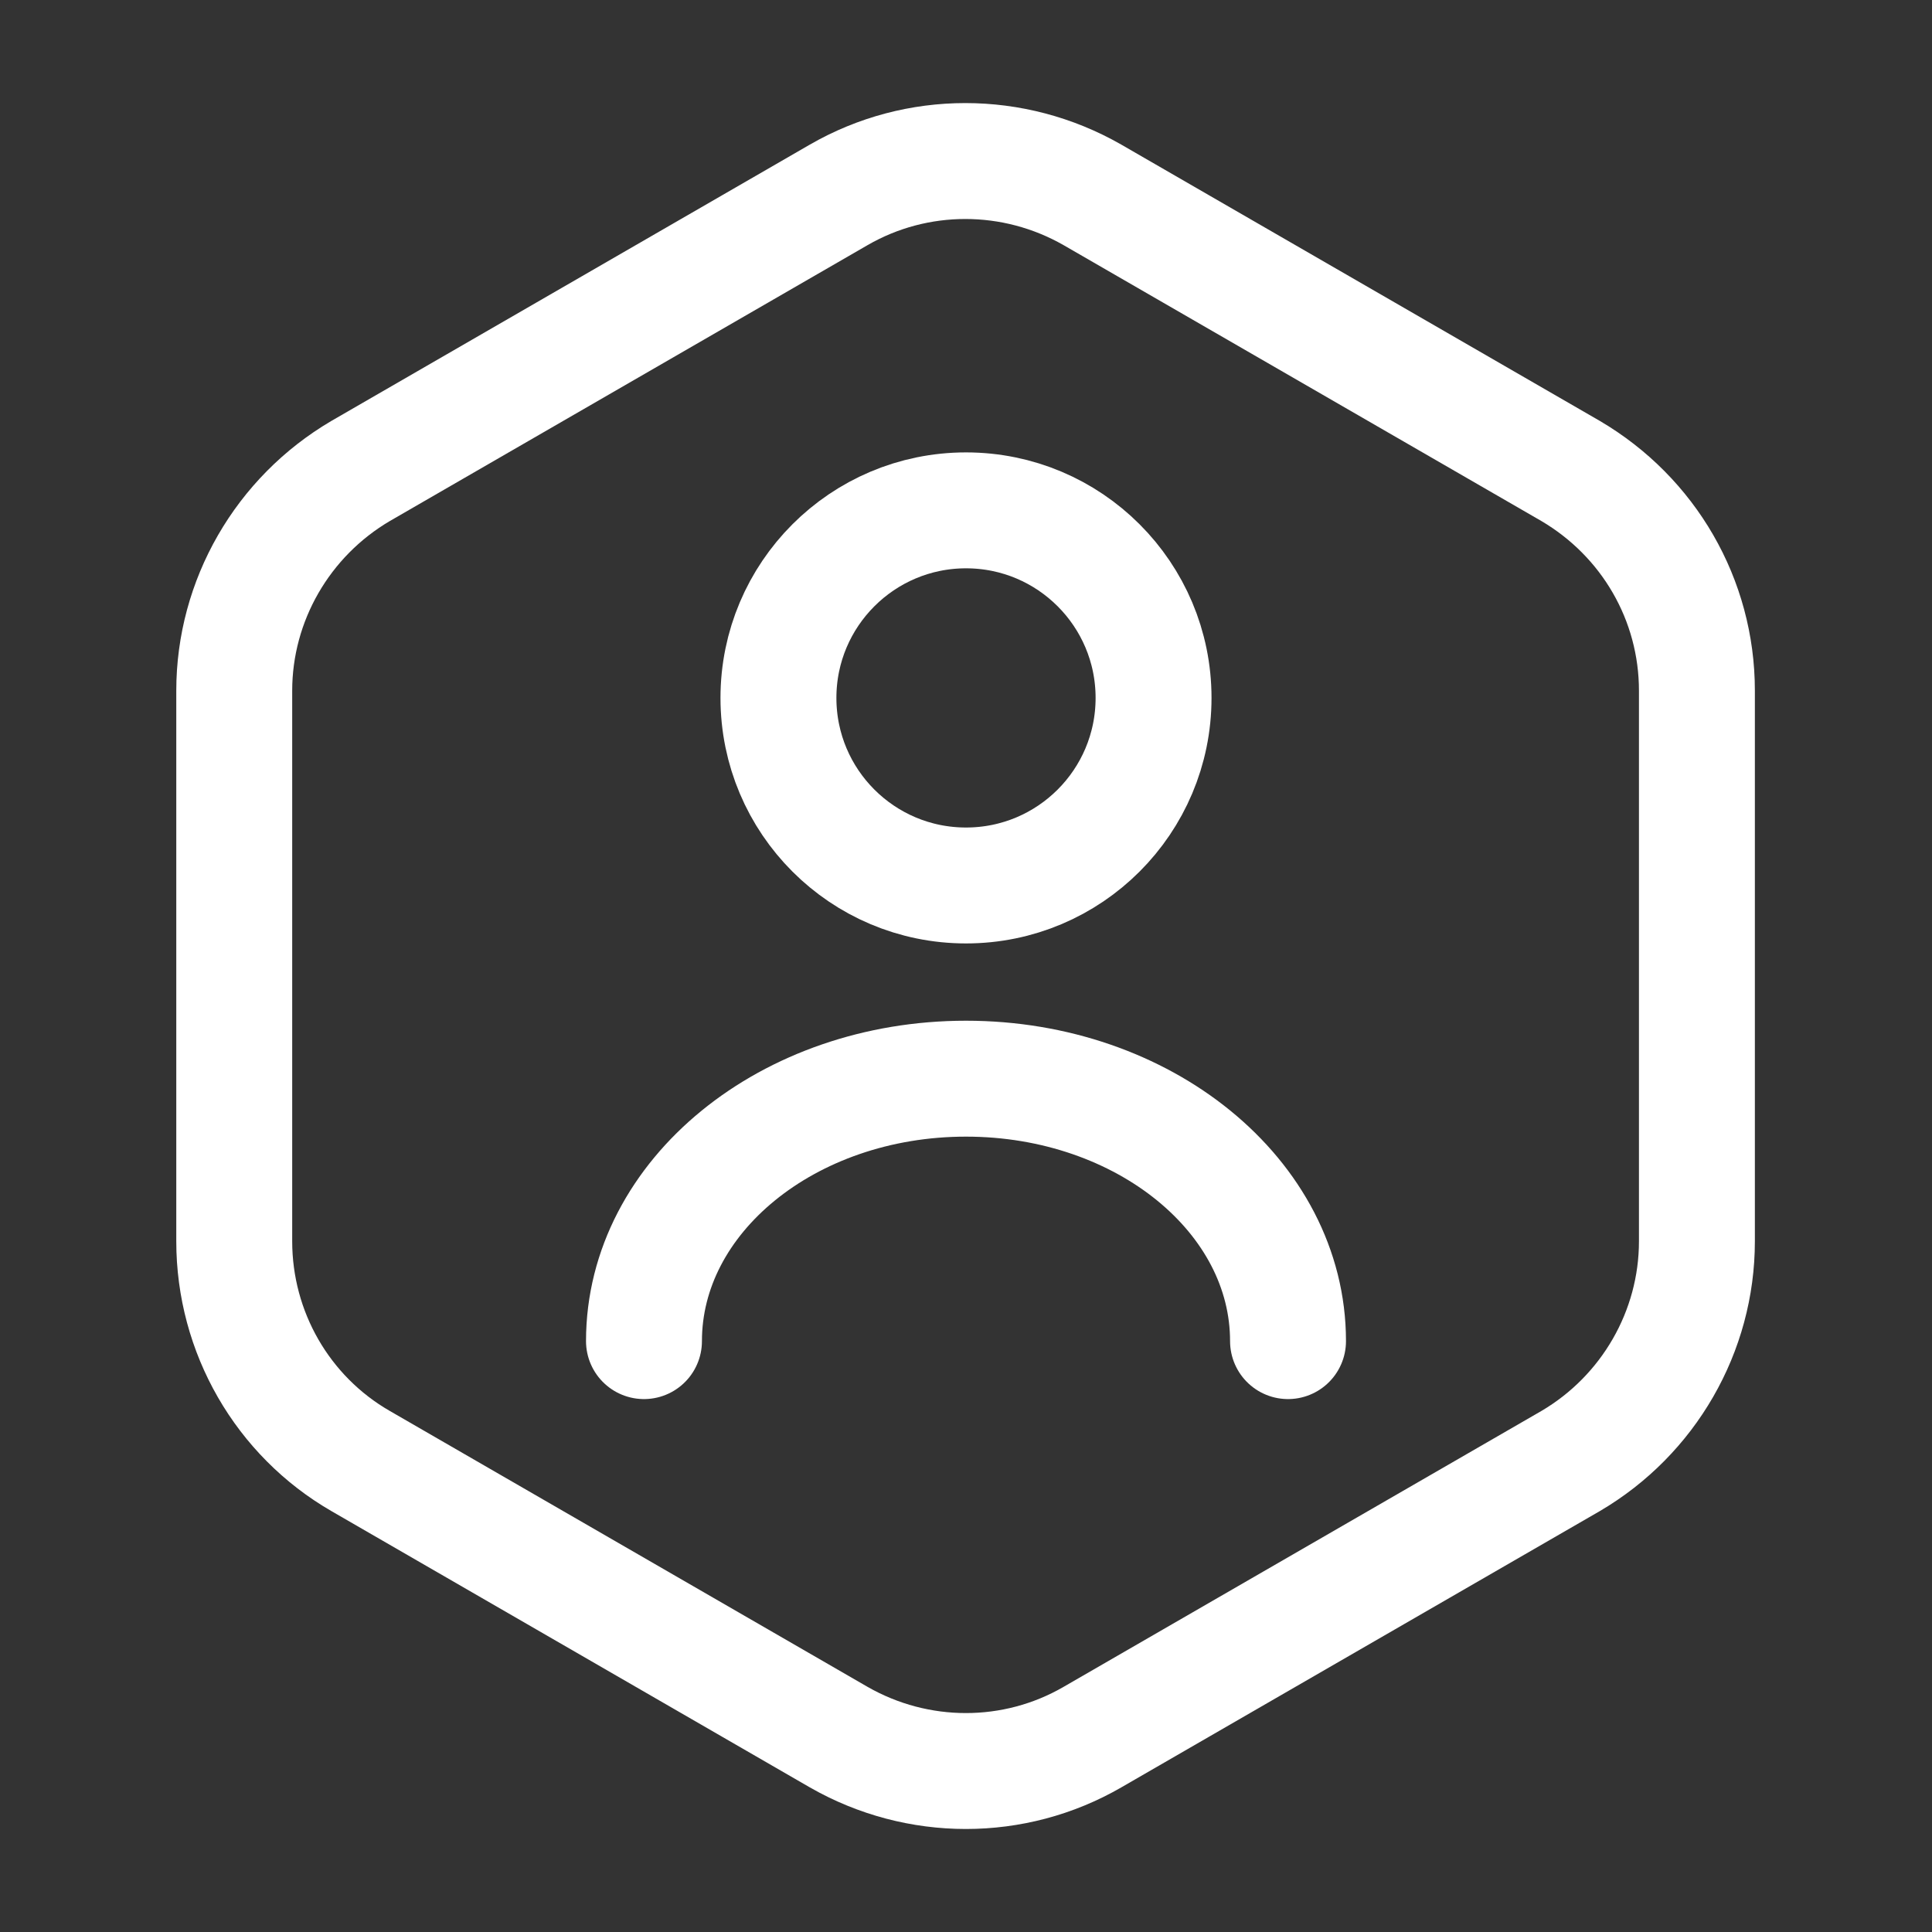 <svg width="25" height="25" viewBox="0 0 25 25" fill="none" xmlns="http://www.w3.org/2000/svg">
<rect x="0" y="0" width="25" height="25" fill="#333333" stroke="none"/>
<path d="M21.958 8.938V16.062C21.958 17.229 21.333 18.313 20.323 18.906L14.135 22.479C13.125 23.063 11.875 23.063 10.854 22.479L4.667 18.906C3.656 18.323 3.031 17.24 3.031 16.062V8.938C3.031 7.771 3.656 6.688 4.667 6.094L10.854 2.521C11.865 1.938 13.115 1.938 14.135 2.521L20.323 6.094C21.333 6.688 21.958 7.76 21.958 8.938Z" stroke="white" stroke-width="1.5" stroke-linecap="round" stroke-linejoin="round"/>
<path d="M12.5 11.458C13.841 11.458 14.927 10.372 14.927 9.031C14.927 7.691 13.841 6.604 12.5 6.604C11.16 6.604 10.073 7.691 10.073 9.031C10.073 10.372 11.16 11.458 12.5 11.458Z" stroke="white" stroke-width="1.5" stroke-linecap="round" stroke-linejoin="round"/>
<path d="M16.667 17.354C16.667 15.479 14.802 13.958 12.5 13.958C10.198 13.958 8.333 15.479 8.333 17.354" stroke="white" stroke-width="1.5" stroke-linecap="round" stroke-linejoin="round"/>
</svg>

